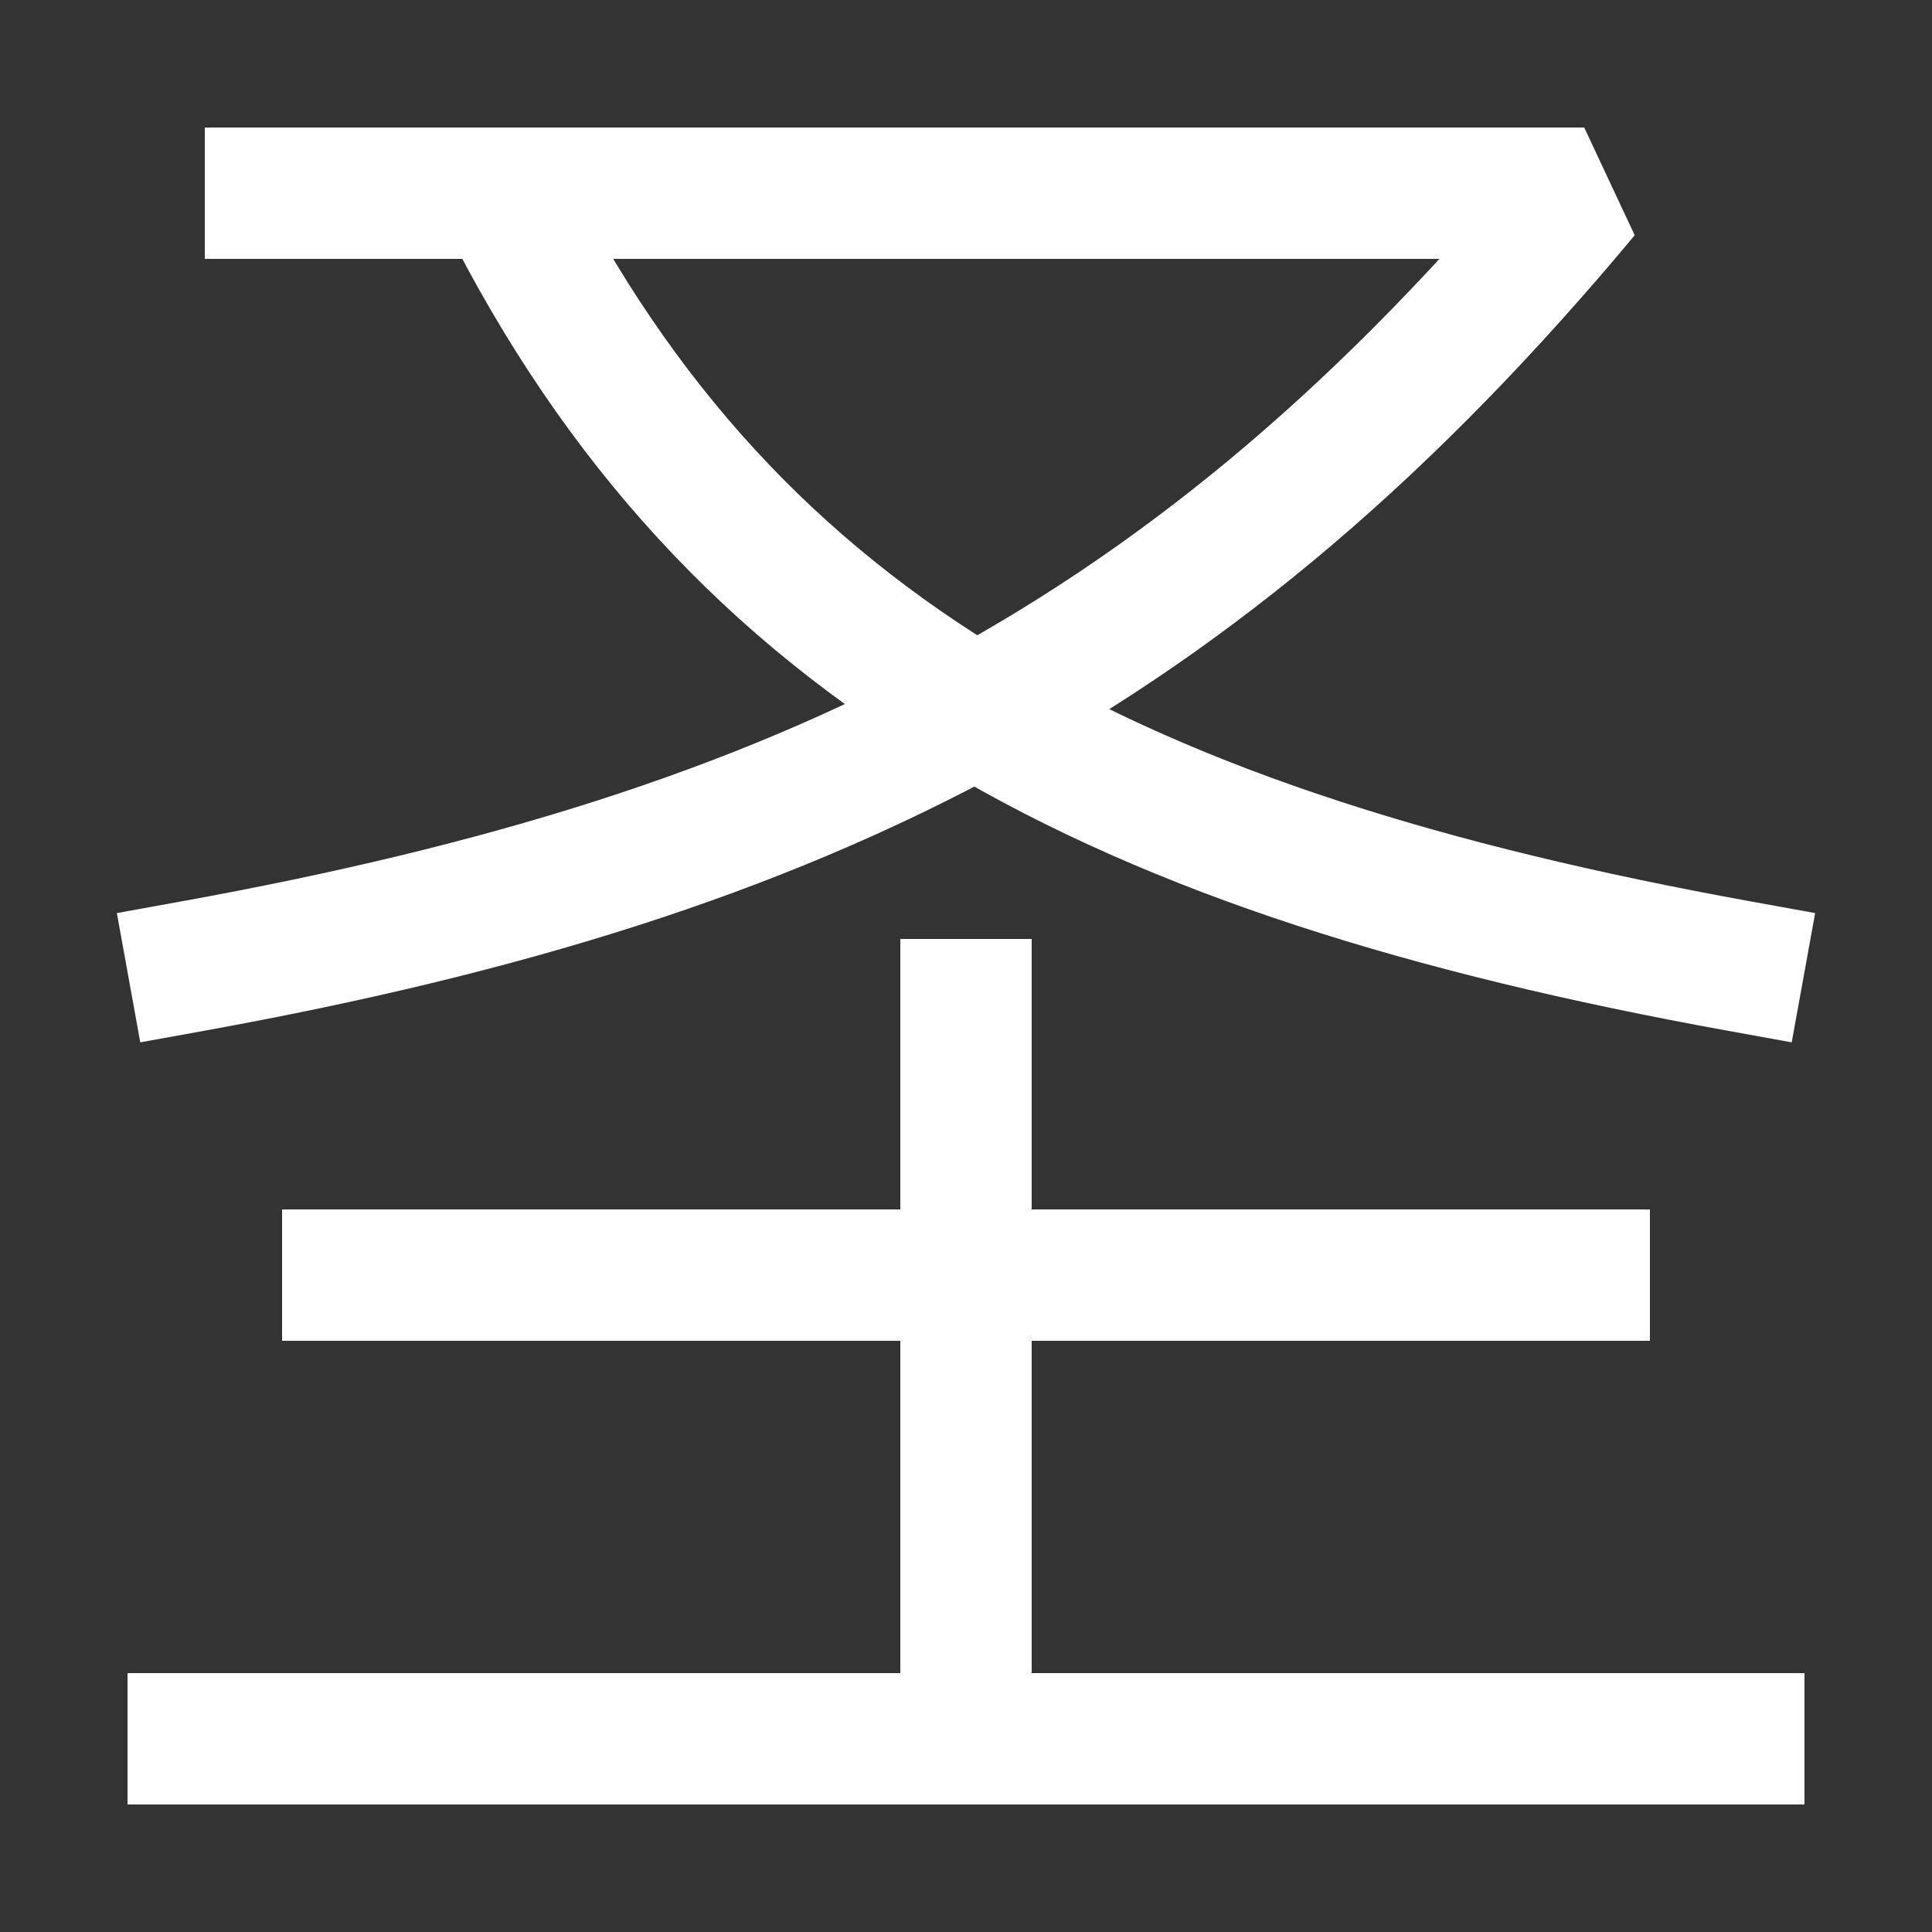 <svg xmlns="http://www.w3.org/2000/svg" xmlns:xlink="http://www.w3.org/1999/xlink" viewBox="0 0 1000 1000"><rect x="0" y="0" width="1000" height="1000" fill="#333333" stroke="none"/><defs><style>.a,.b{fill:none;}.b{stroke:#fff;stroke-linecap:square;stroke-miterlimit:2;stroke-width:68px;}.c{clip-path:url(#a);}</style><clipPath id="a"><rect class="a" y="100" width="1261" height="800"/></clipPath></defs><title>tombstone</title><line class="b" x1="100" y1="900" x2="900" y2="900"/><line class="b" x1="180" y1="660" x2="820" y2="660"/><path class="b" d="M100,500c320-58,520-160,720-400H140"/><g class="c"><line class="b" x1="500" y1="900" x2="500" y2="520"/><path class="b" d="M900,500C580,442,380,340,260,100"/></g></svg>